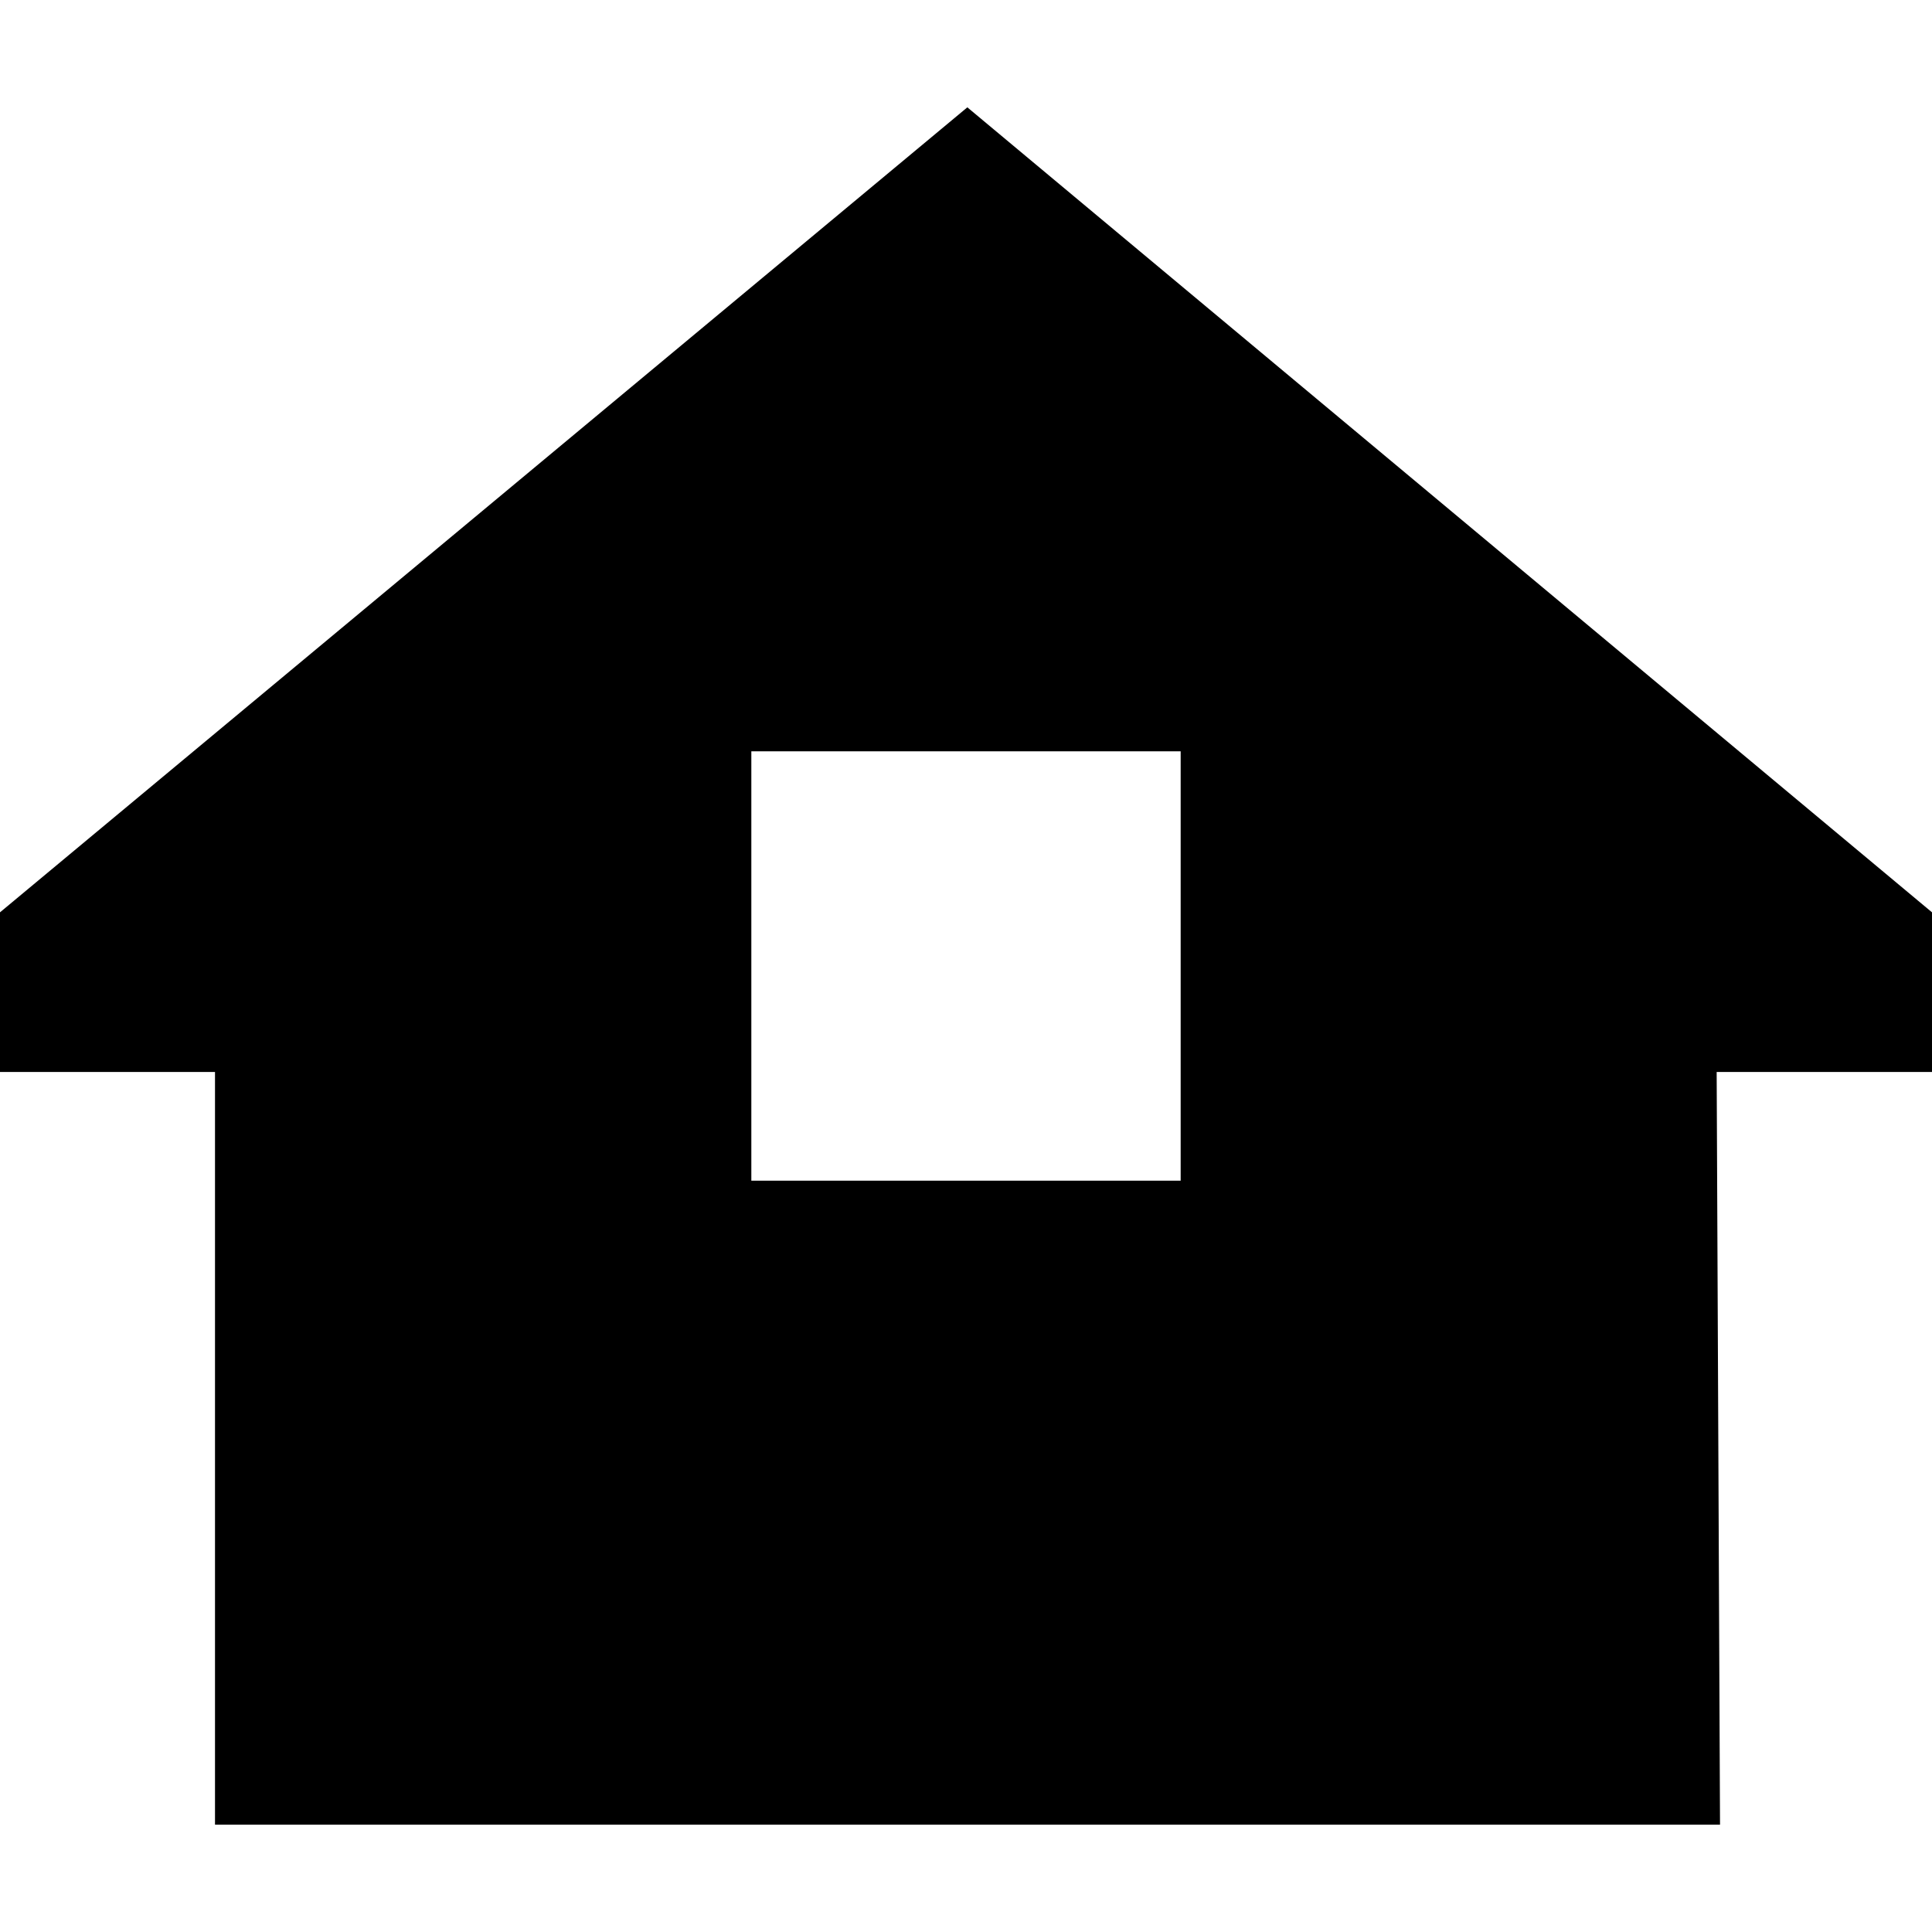 <svg xmlns="http://www.w3.org/2000/svg" width="24" height="24" viewBox="0 0 576 512"><path d="M511.8 287.6l64.2 0 0-47.6L288.4 0 0 240l0 47.6 64.1 0 0 224.4 448.7 0-1-224.4zM352 192l0 128-128 0 0-128 128 0z"/></svg>